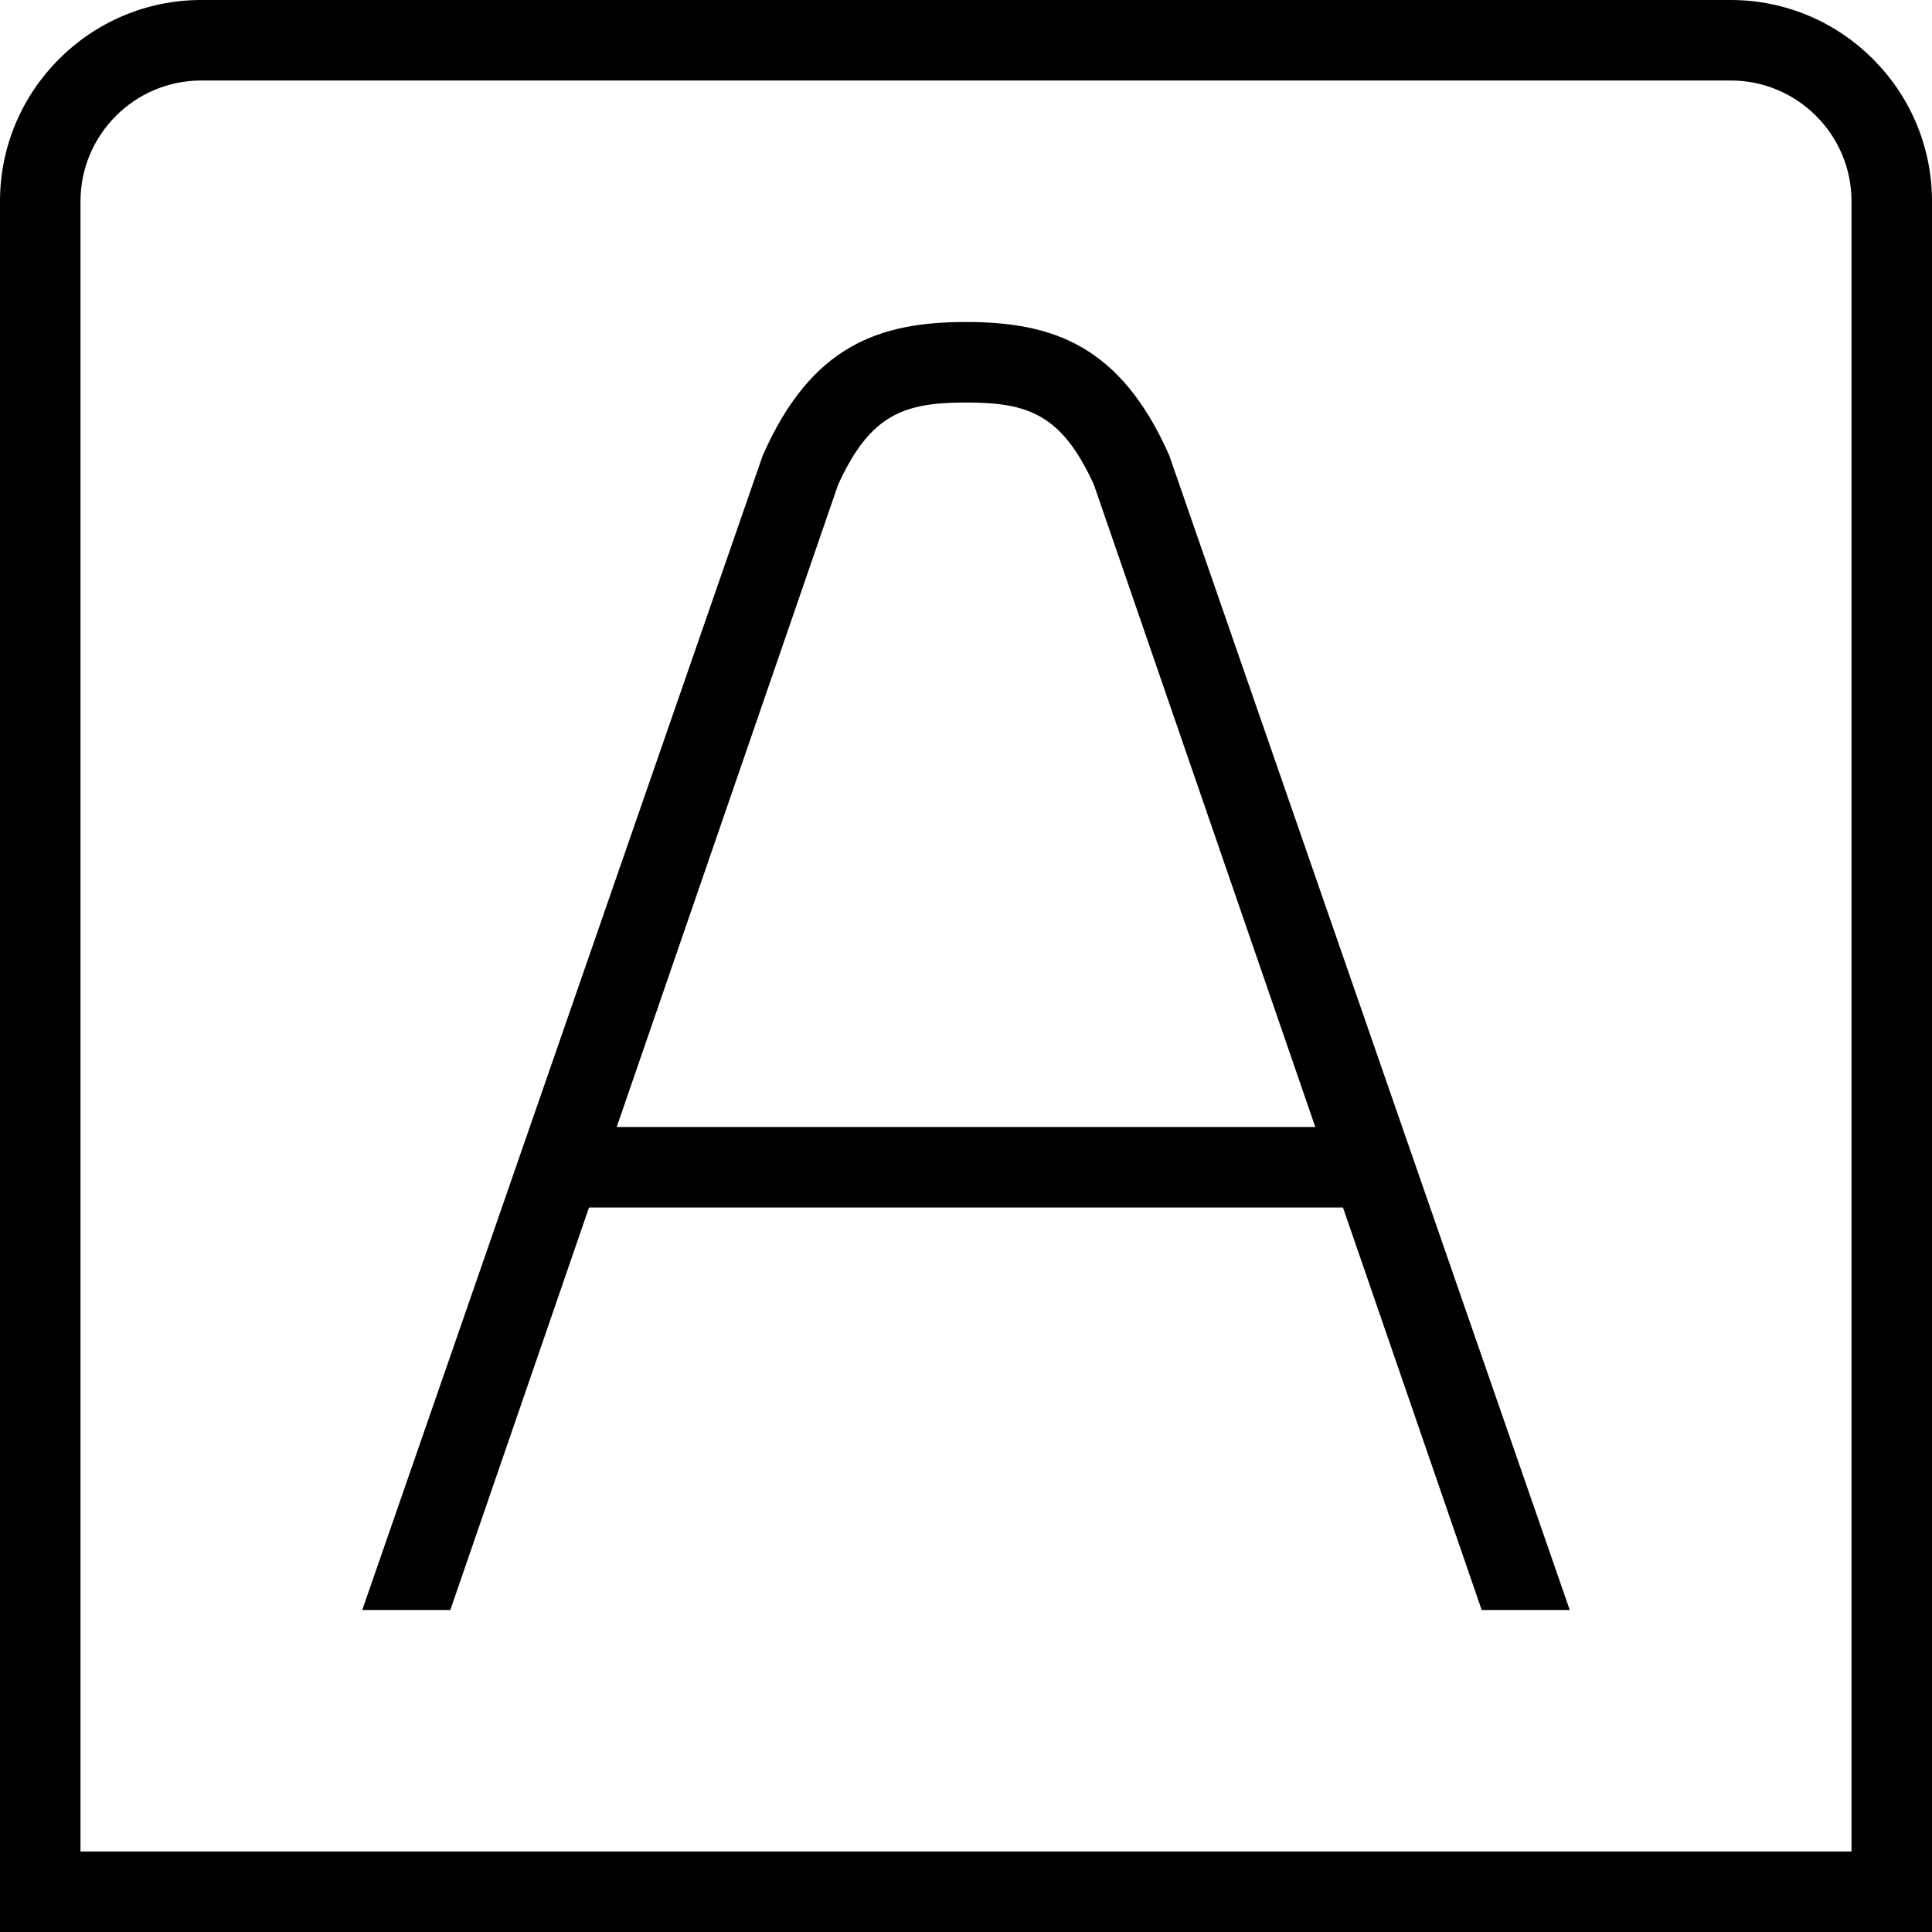 <?xml version="1.0" encoding="UTF-8"?>
<svg xmlns="http://www.w3.org/2000/svg" id="Layer_1" data-name="Layer 1" viewBox="0 0 24 24" width="512" height="512"><path d="m21.5,0H2.5C1.122,0,0,1.122,0,2.5v21.5h24V2.5c0-1.378-1.122-2.5-2.5-2.5Zm1.5,23H1V2.5c0-.827.673-1.5,1.5-1.5h19c.827,0,1.5.673,1.5,1.5v20.5ZM12,4c-1.077,0-1.922.289-2.525,1.658l-4.975,14.342h1.094l1.723-5h9.366l1.723,5h1.094l-4.975-14.342c-.604-1.369-1.448-1.658-2.525-1.658Zm-4.339,10l2.751-7.981c.399-.871.813-1.018,1.588-1.019.775,0,1.189.148,1.588,1.019l2.751,7.981H7.661Z"/></svg>

